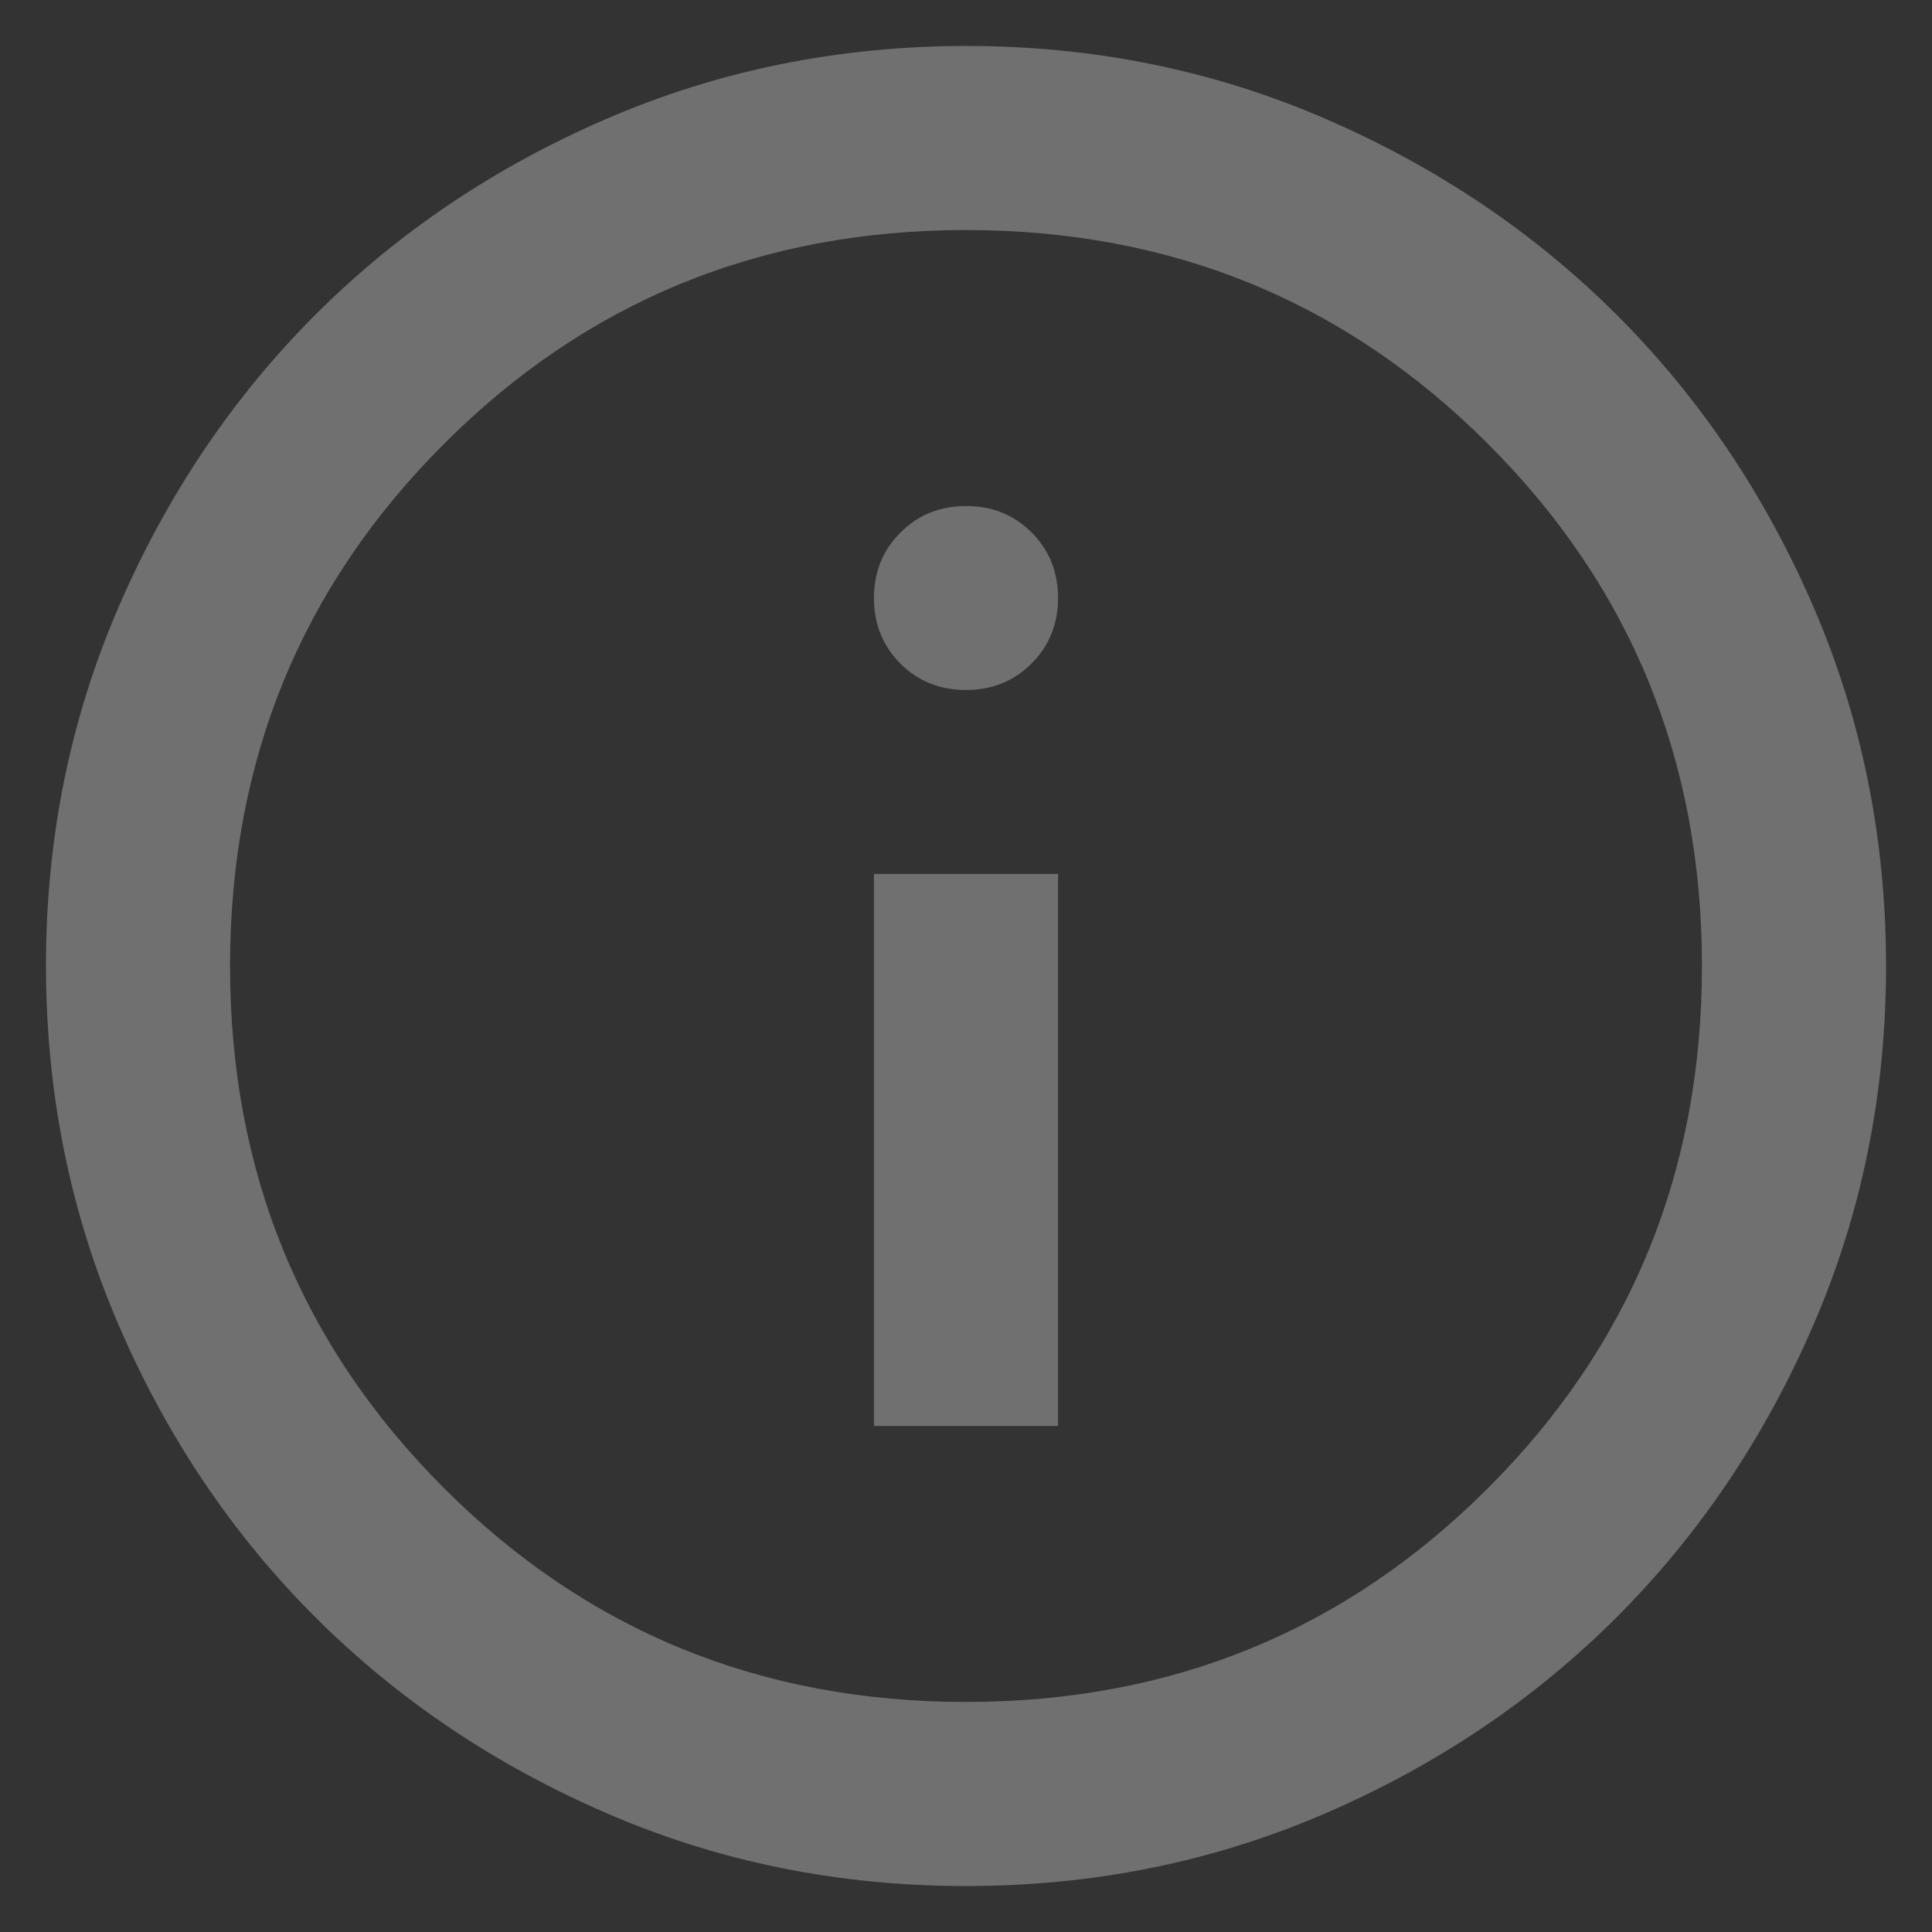 <svg width="14" height="14" viewBox="0 0 14 14" fill="none" xmlns="http://www.w3.org/2000/svg">
<rect x="0" y="0" width="14" height="14" fill="#333333" stroke="none"/>
<path d="M6.333 10.333H7.667V6.333H6.333V10.333ZM7 5C7.189 5 7.347 4.936 7.475 4.808C7.603 4.68 7.667 4.522 7.667 4.333C7.667 4.144 7.603 3.986 7.475 3.858C7.347 3.73 7.188 3.666 7 3.667C6.811 3.667 6.653 3.731 6.525 3.859C6.397 3.987 6.333 4.145 6.333 4.333C6.333 4.522 6.397 4.681 6.525 4.809C6.653 4.937 6.812 5 7 5ZM7 13.667C6.078 13.667 5.211 13.492 4.4 13.141C3.589 12.791 2.883 12.316 2.283 11.717C1.683 11.117 1.208 10.411 0.859 9.6C0.509 8.789 0.334 7.922 0.333 7C0.333 6.078 0.508 5.211 0.859 4.4C1.209 3.589 1.684 2.883 2.283 2.283C2.883 1.683 3.589 1.208 4.4 0.859C5.211 0.509 6.078 0.334 7 0.333C7.922 0.333 8.789 0.508 9.6 0.859C10.411 1.209 11.117 1.684 11.717 2.283C12.317 2.883 12.792 3.589 13.142 4.4C13.492 5.211 13.667 6.078 13.667 7C13.667 7.922 13.492 8.789 13.141 9.6C12.791 10.411 12.316 11.117 11.717 11.717C11.117 12.317 10.411 12.792 9.6 13.142C8.789 13.492 7.922 13.667 7 13.667ZM7 12.333C8.489 12.333 9.75 11.817 10.783 10.783C11.817 9.75 12.333 8.489 12.333 7C12.333 5.511 11.817 4.25 10.783 3.217C9.75 2.183 8.489 1.667 7 1.667C5.511 1.667 4.25 2.183 3.217 3.217C2.183 4.25 1.667 5.511 1.667 7C1.667 8.489 2.183 9.75 3.217 10.783C4.25 11.817 5.511 12.333 7 12.333Z" fill="white" fill-opacity="0.3"/>
</svg>
